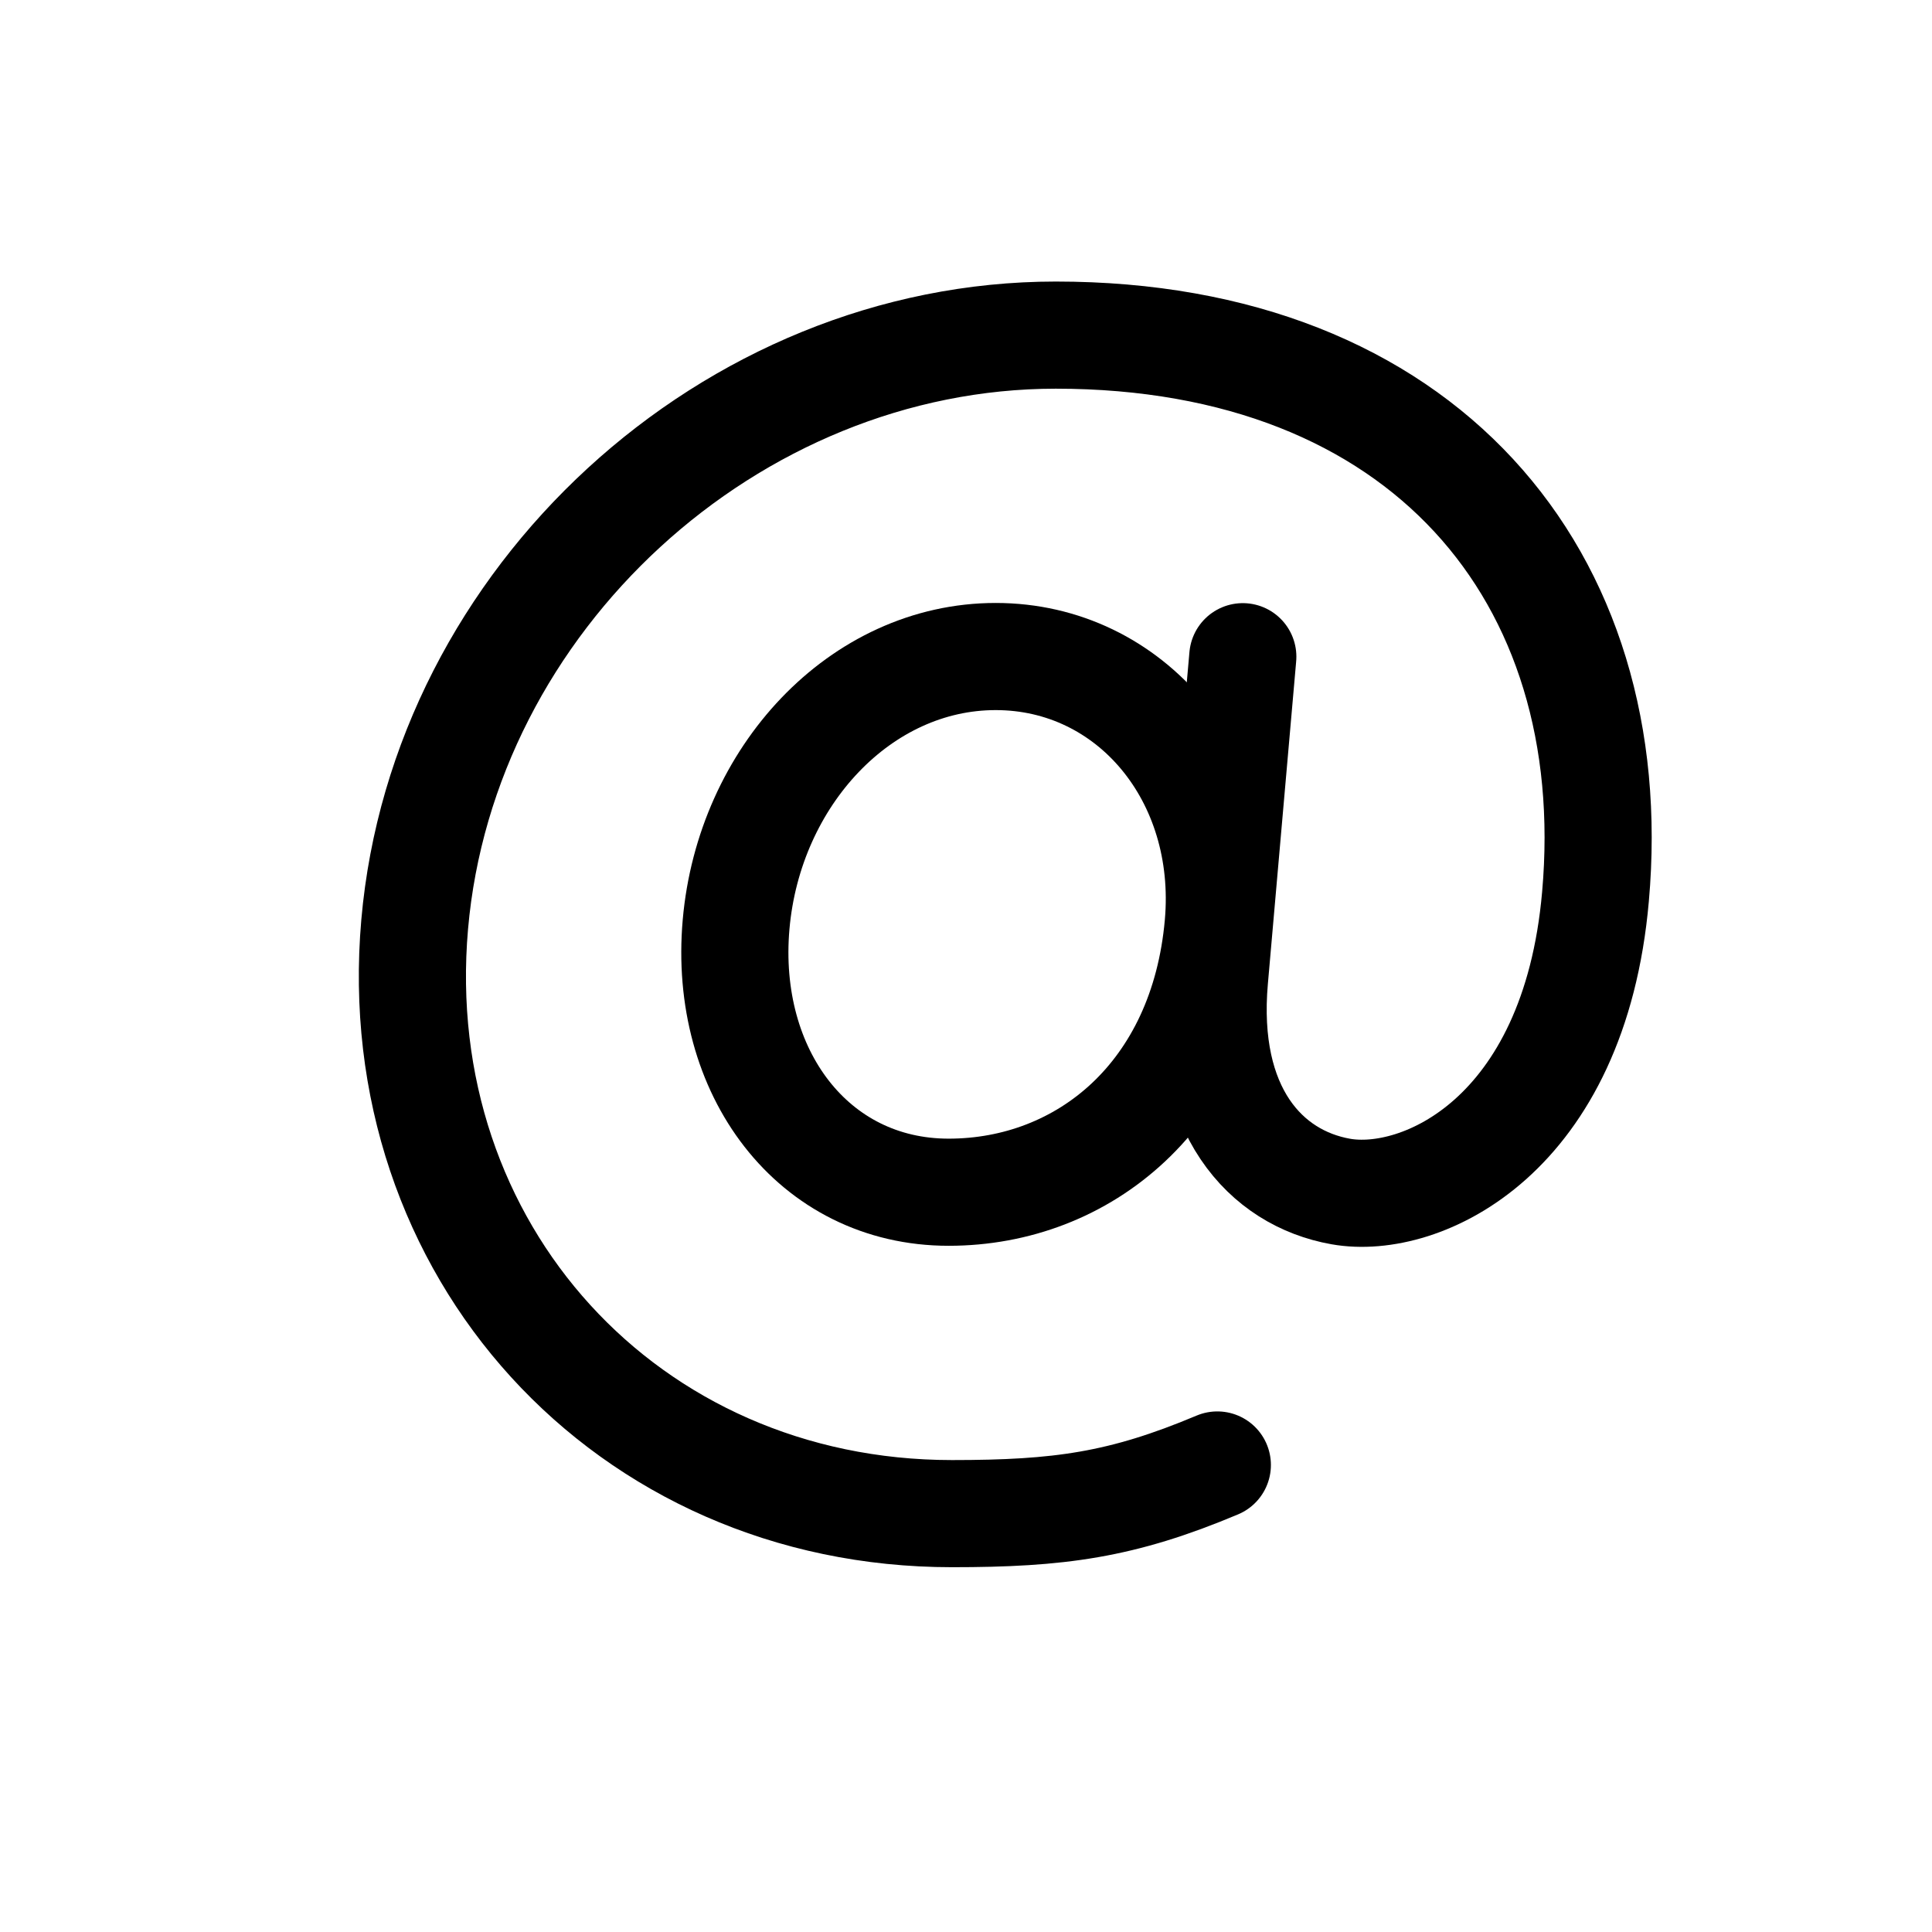<svg width="11" height="11" viewBox="0 0 11 11" fill="none" xmlns="http://www.w3.org/2000/svg">
<path d="M6.936 5.263C6.85 6.235 6.171 6.788 5.401 6.788C4.63 6.788 4.117 6.105 4.191 5.263C4.265 4.421 4.899 3.738 5.669 3.738C6.44 3.738 7.01 4.424 6.936 5.263Z" stroke="black" stroke-width="0.61" stroke-linecap="round" stroke-linejoin="round"/>
<path d="M6.931 8.341C6.387 8.57 6.03 8.618 5.42 8.618C3.568 8.618 2.199 7.116 2.361 5.263C2.523 3.41 4.159 1.908 6.011 1.908C8.098 1.908 9.246 3.276 9.084 5.105C8.964 6.471 8.091 6.865 7.634 6.784C7.204 6.708 6.849 6.319 6.915 5.574L7.076 3.739" stroke="black" stroke-width="0.61" stroke-linecap="round" stroke-linejoin="round"/>
</svg>
